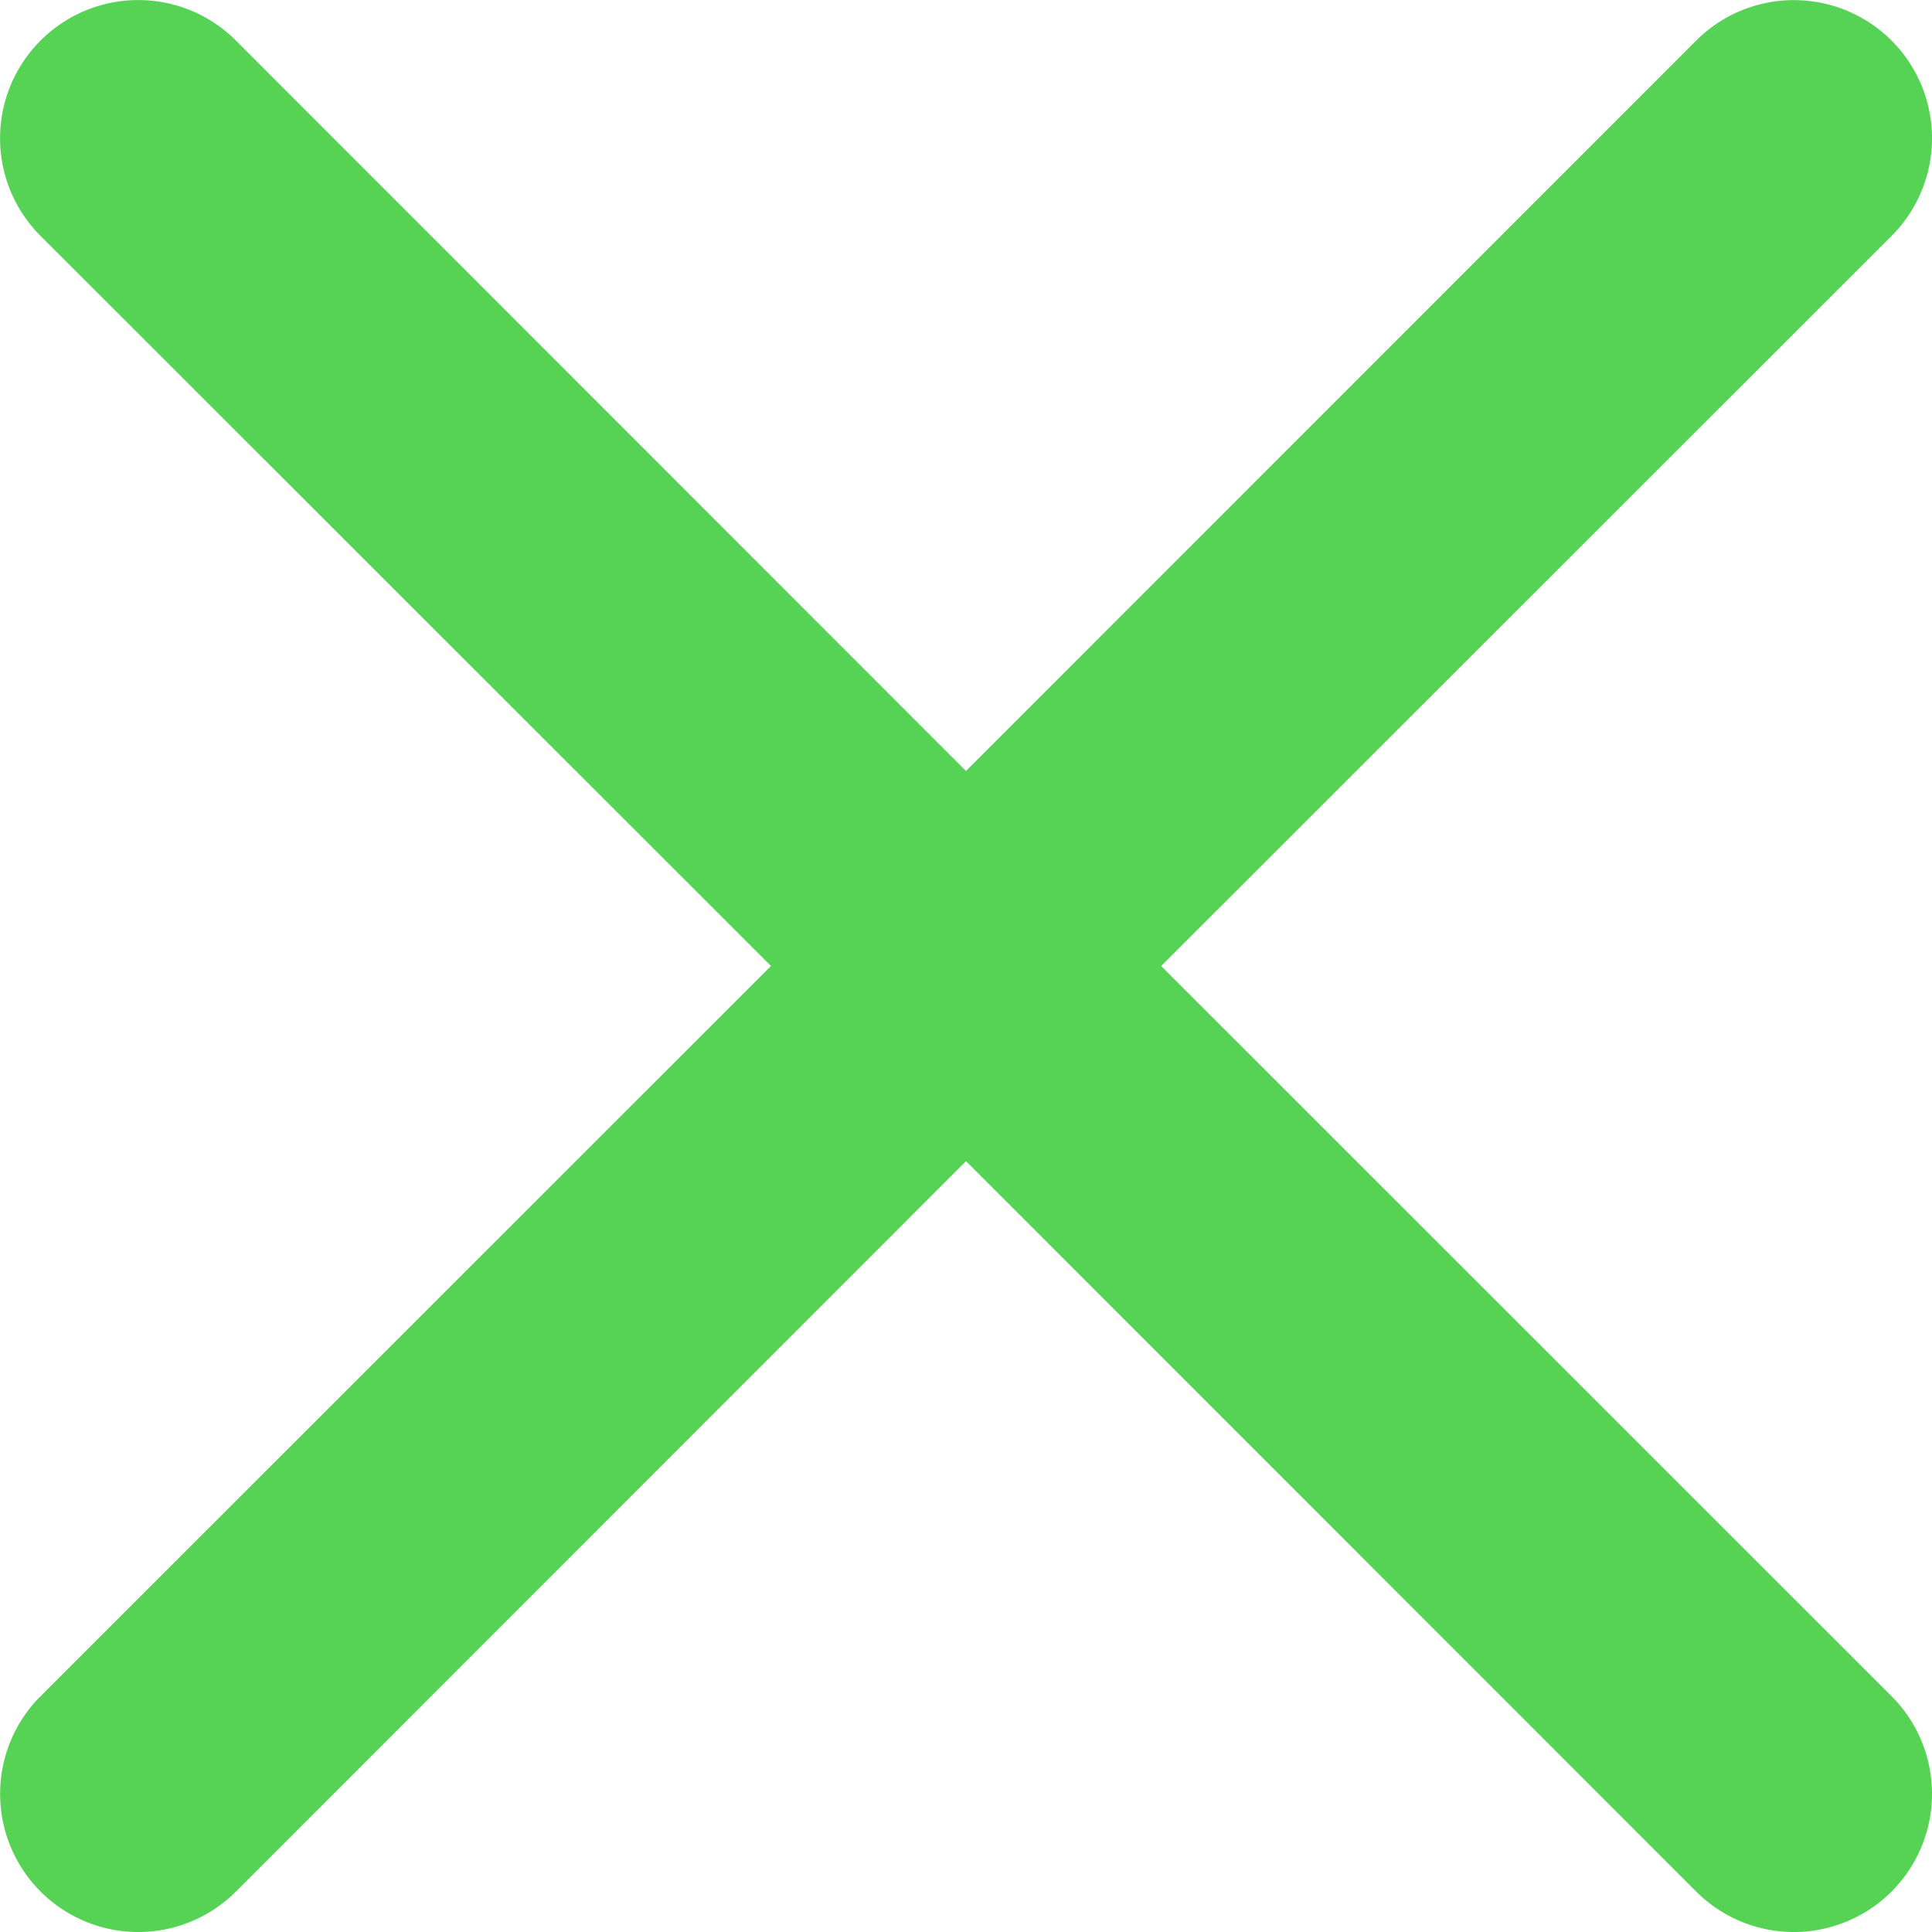 <?xml version="1.0" encoding="UTF-8" standalone="no"?>
<svg
   width="16"
   height="16"
   fill="currentColor"
   class="bi bi-x"
   viewBox="0 0 16 16"
   version="1.1"
   id="svg834"
   sodipodi:docname="x_green.svg"
   inkscape:version="1.1.2 (b8e25be833, 2022-02-05)"
   xmlns:inkscape="http://www.inkscape.org/namespaces/inkscape"
   xmlns:sodipodi="http://sodipodi.sourceforge.net/DTD/sodipodi-0.dtd"
   xmlns="http://www.w3.org/2000/svg"
   xmlns:svg="http://www.w3.org/2000/svg">
  <defs
     id="defs838" />
  <sodipodi:namedview
     id="namedview836"
     pagecolor="#ffffff"
     bordercolor="#666666"
     borderopacity="1.0"
     inkscape:pageshadow="2"
     inkscape:pageopacity="0.0"
     inkscape:pagecheckerboard="0"
     showgrid="false"
     inkscape:zoom="53"
     inkscape:cx="7.990566"
     inkscape:cy="8"
     inkscape:window-width="2560"
     inkscape:window-height="1057"
     inkscape:window-x="-8"
     inkscape:window-y="-8"
     inkscape:window-maximized="1"
     inkscape:current-layer="svg834" />
  <path
     d="m 0.336,0.336 a 1.143,1.143 0 0 1 1.618,0 L 8,6.385 14.047,0.336 A 1.144,1.144 0 0 1 15.665,1.954 L 9.616,8 15.665,14.047 a 1.144,1.144 0 0 1 -1.618,1.618 L 8,9.616 1.954,15.665 A 1.144,1.144 0 0 1 0.336,14.047 L 6.385,8 0.336,1.954 a 1.143,1.143 0 0 1 0,-1.618 z"
     id="path832"
     style="fill:#56d355;fill-opacity:1;stroke-width:2.285" />
</svg>
